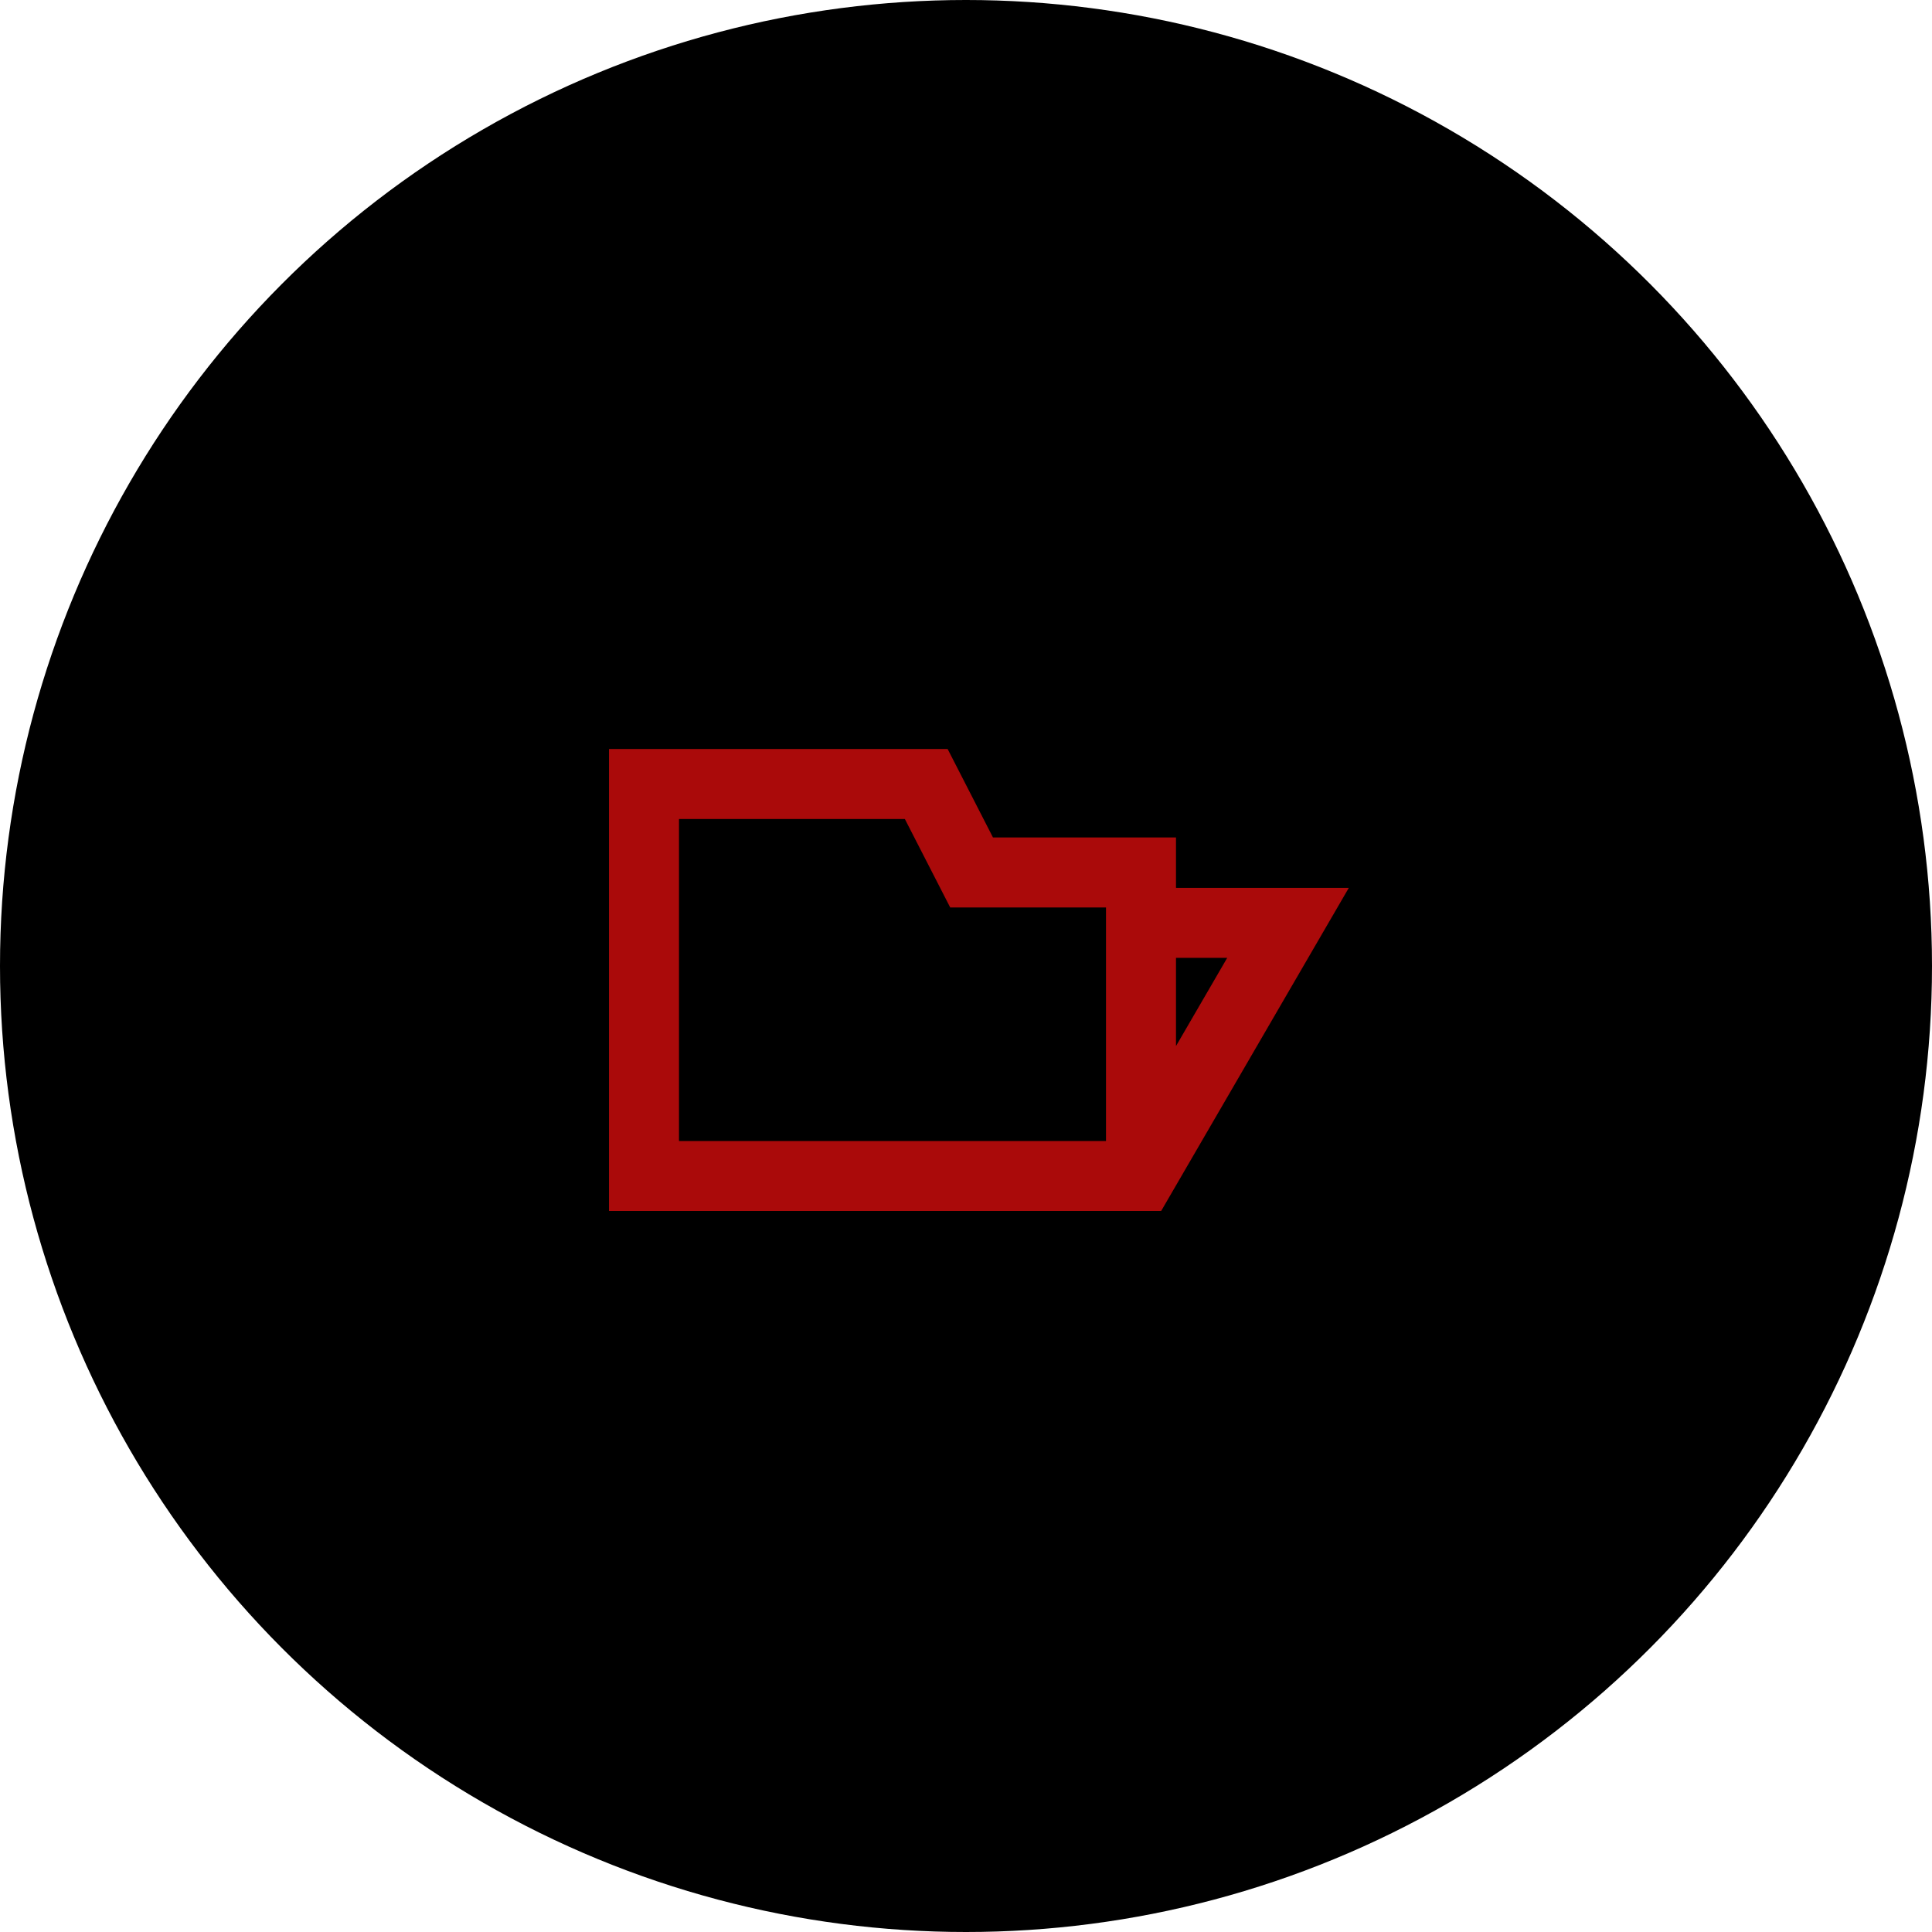 <svg width="69" height="69" fill="none" xmlns="http://www.w3.org/2000/svg"><circle cx="34.5" cy="34.5" r="34.5" fill="#000000"/><path d="M40.75 32.96H46L40.75 42H23V28h10.08l1.62 3.16h6.05V42" stroke="#aa0a0a" stroke-width="2.5"/></svg>
